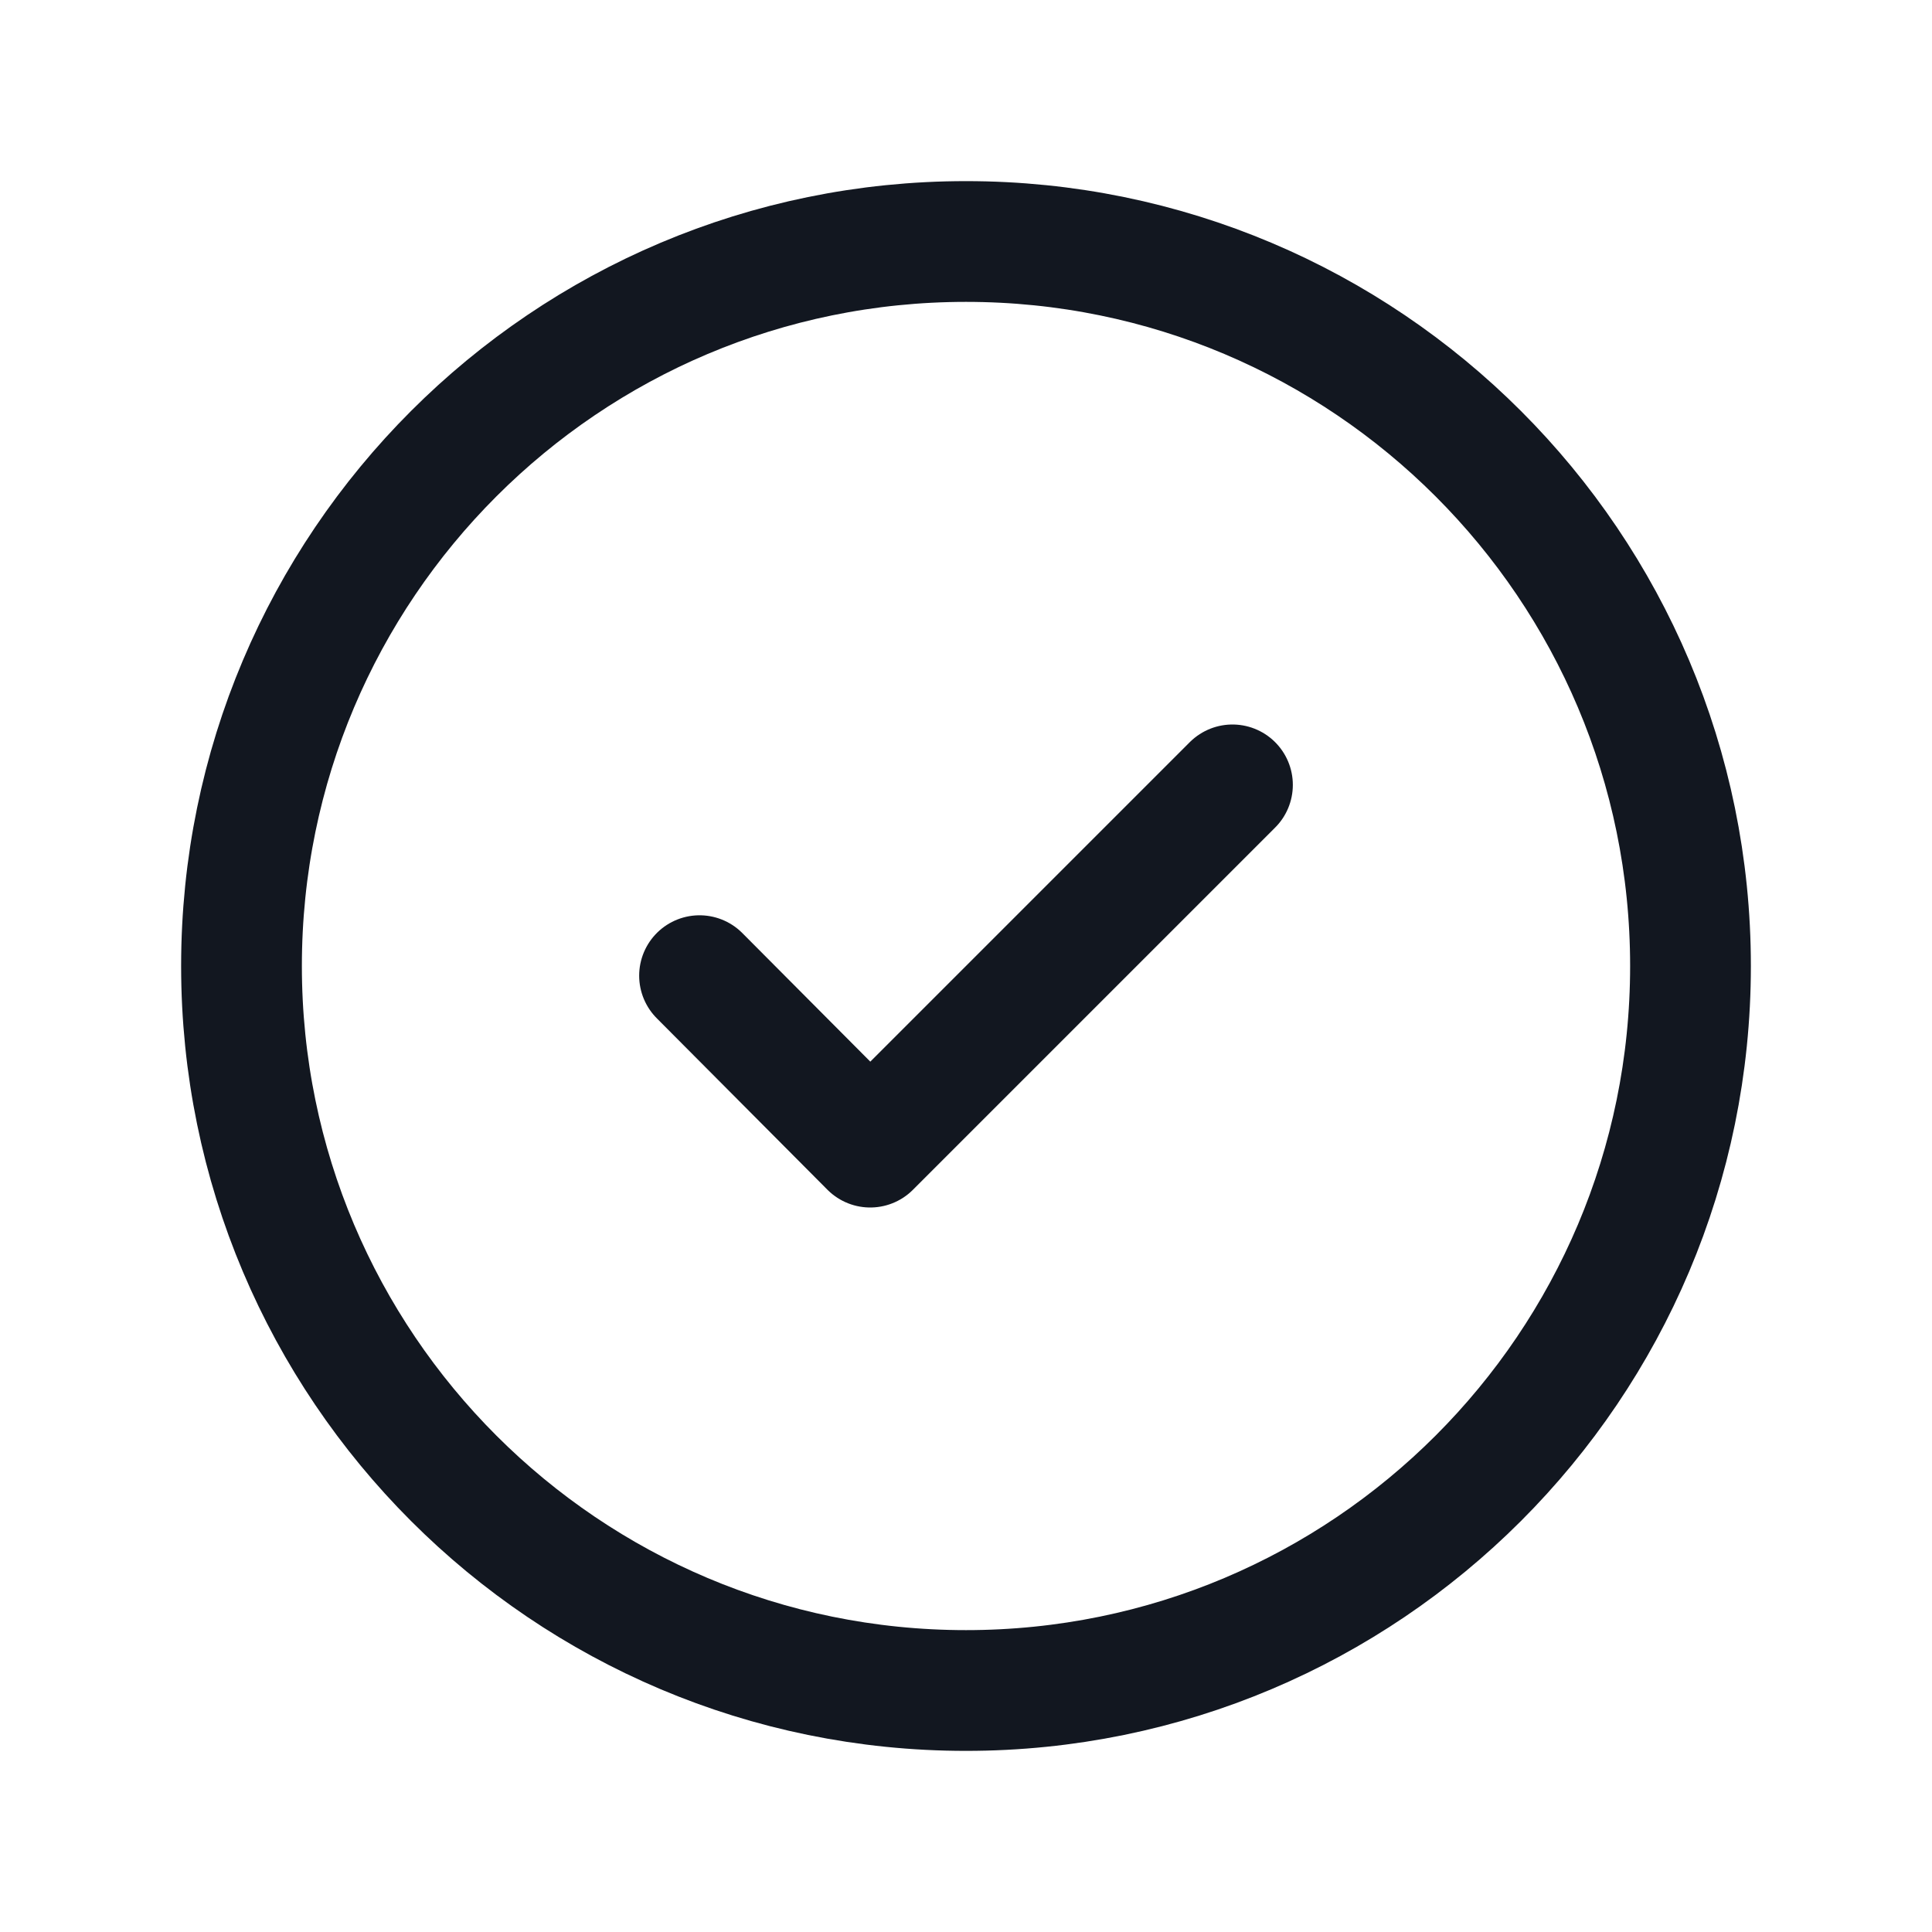 <svg width="48" height="48" viewBox="0 0 48 48" fill="none" xmlns="http://www.w3.org/2000/svg">
<g clip-path="url(#clip0_1196_30942)">
<path d="M17.38 24.24L21.62 28.5L30.62 19.5" stroke="#121720" stroke-width="3" stroke-linecap="round" stroke-linejoin="round"/>
<path d="M24 42C33.941 42 42 33.941 42 24C42 14.059 33.941 6 24 6C14.059 6 6 14.059 6 24C6 33.941 14.059 42 24 42Z" stroke="#121720" stroke-width="3" stroke-linecap="round" stroke-linejoin="round"/>
</g>
<defs>
<clipPath id="clip0_1196_30942">
<rect width="48" height="48" fill="white"/>
</clipPath>
</defs>
</svg>
